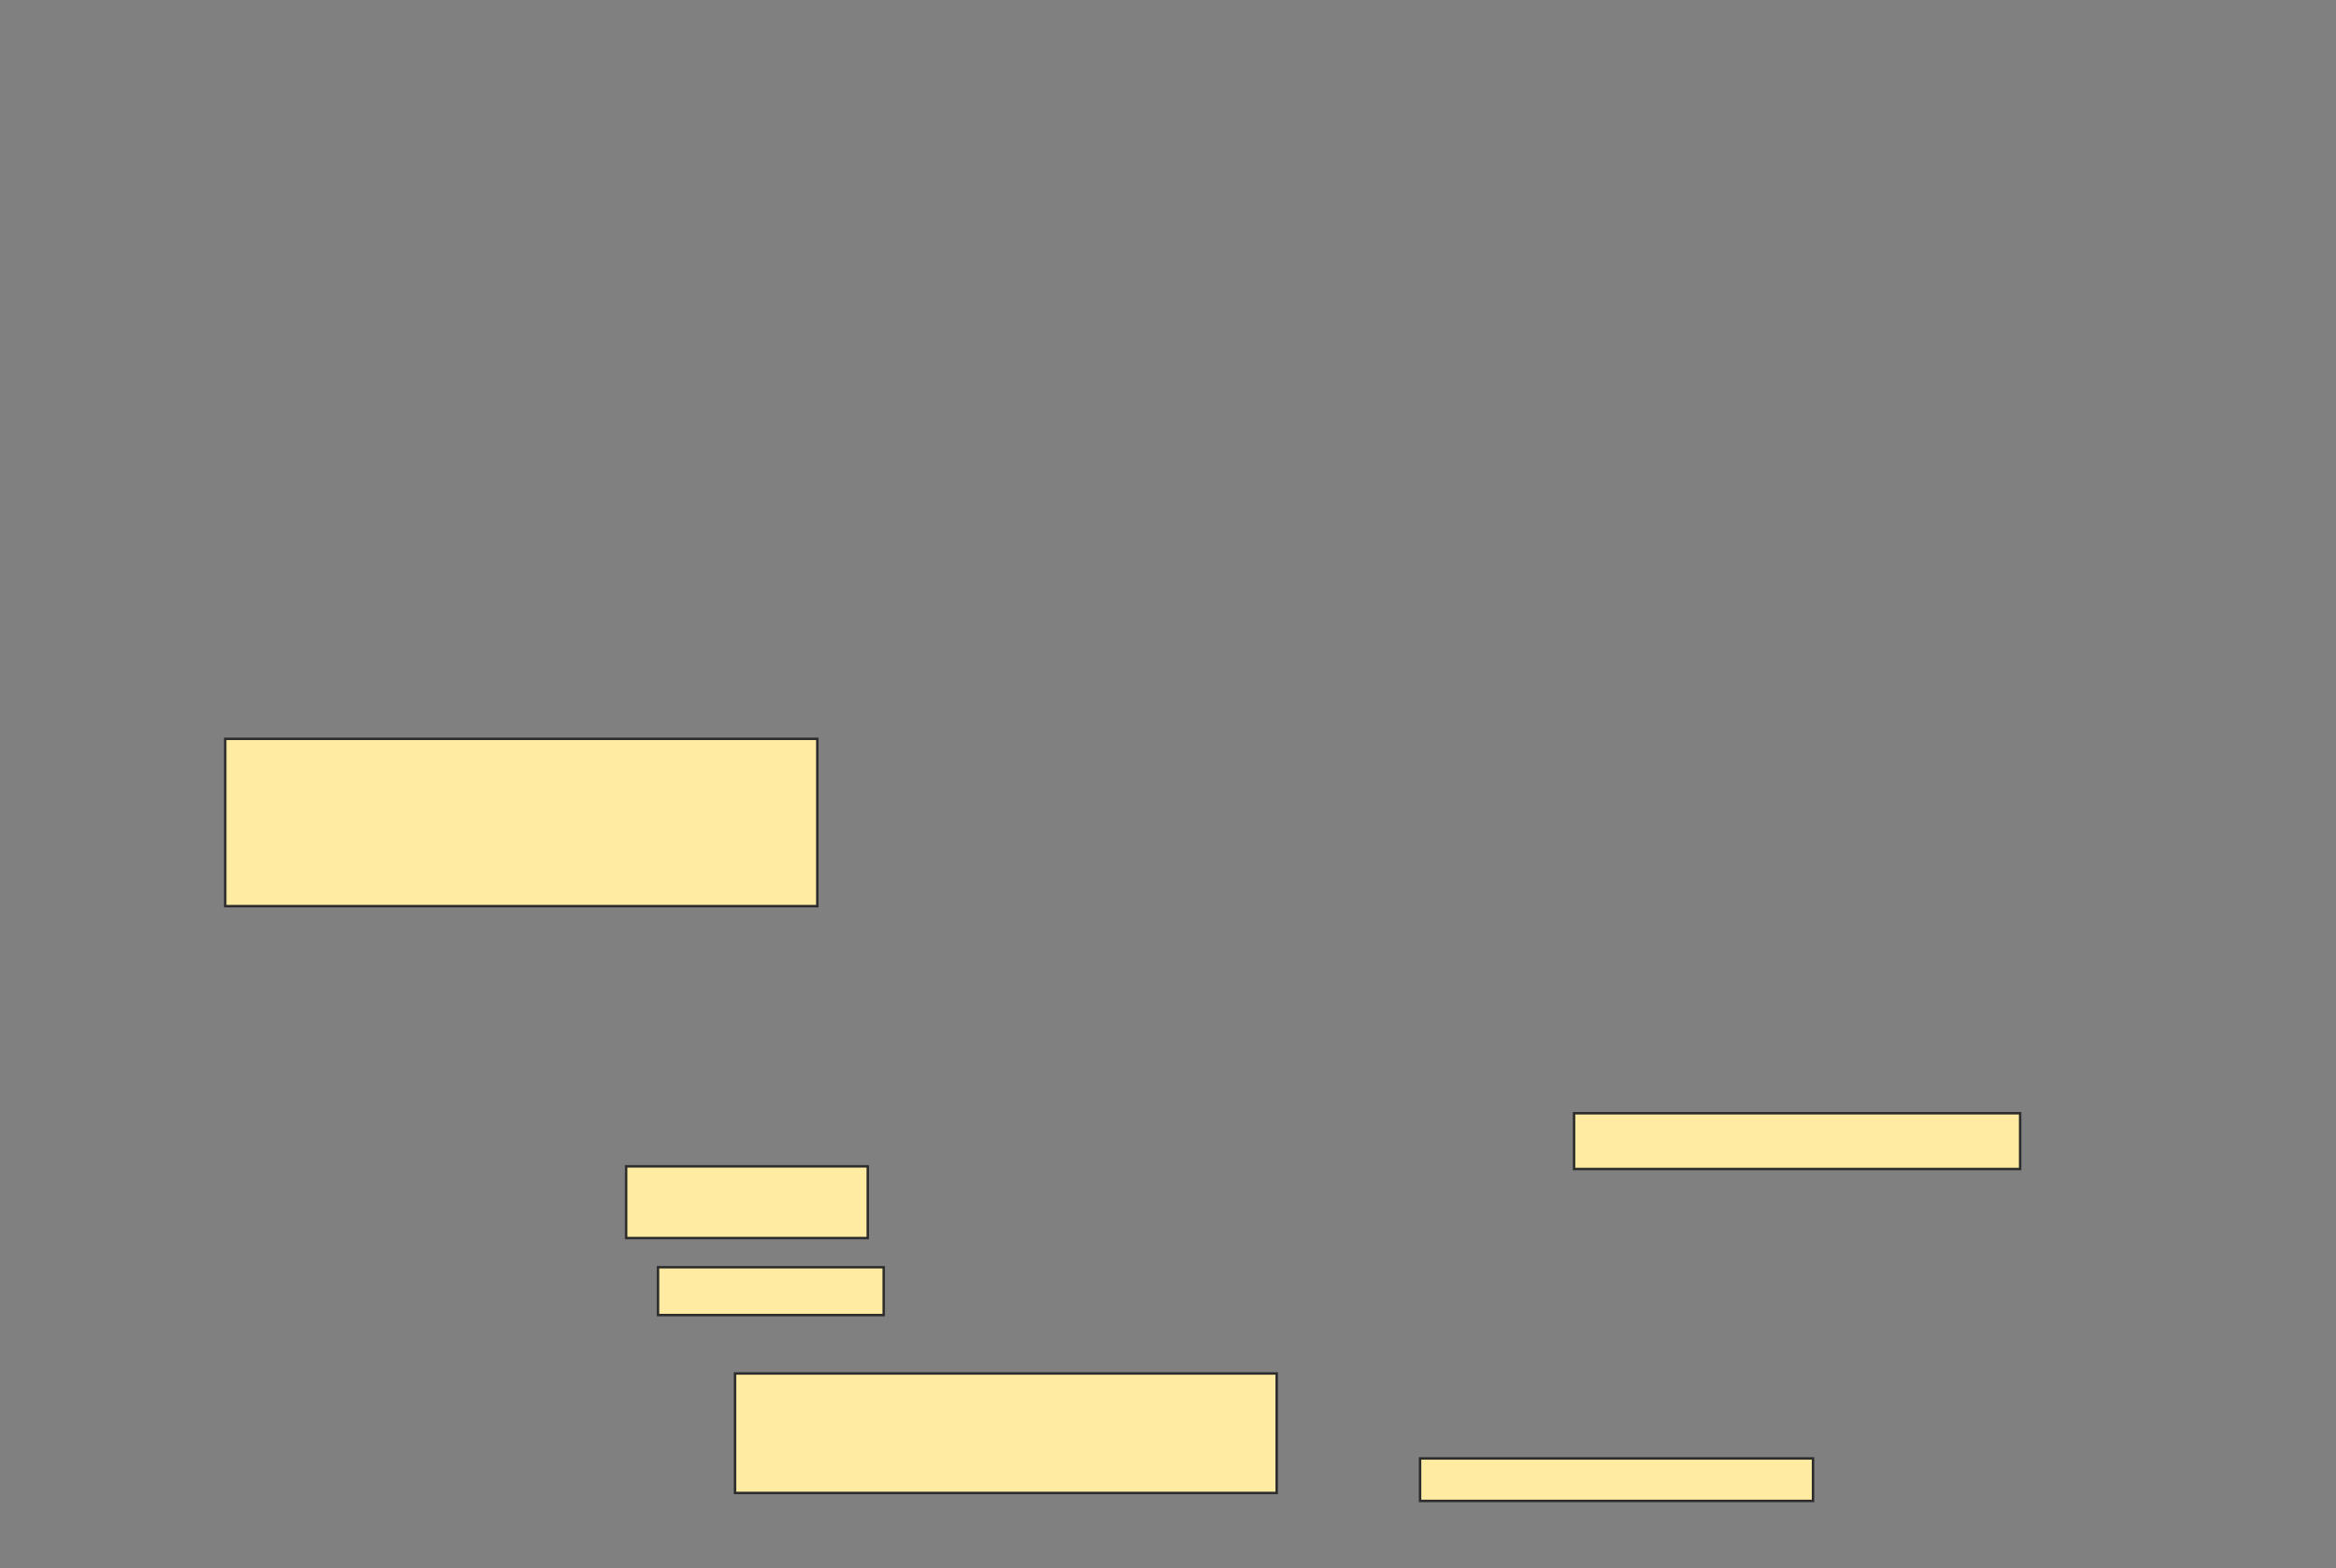 <svg xmlns="http://www.w3.org/2000/svg" width="946" height="635">
 <rect width="100%" height="100%" fill="#808080" stroke="none"/>
 <!-- Created with Image Occlusion Enhanced -->
 <g>
  <title>Labels</title>
 </g>
 <g>
  <title>Masks</title>
  <rect id="6f903f1fd64d4bef82fa0588bb5448c4-ao-1" height="22.581" width="180.645" y="450.806" x="637.441" stroke="#2D2D2D" fill="#FFEBA2"/>
  
  <rect id="6f903f1fd64d4bef82fa0588bb5448c4-ao-3" height="17.204" width="159.14" y="590.591" x="575.075" stroke="#2D2D2D" fill="#FFEBA2"/>
  <rect id="6f903f1fd64d4bef82fa0588bb5448c4-ao-4" height="48.387" width="219.355" y="556.183" x="297.656" stroke="#2D2D2D" fill="#FFEBA2"/>
  <rect id="6f903f1fd64d4bef82fa0588bb5448c4-ao-5" height="29.032" width="97.849" y="472.312" x="253.57" stroke="#2D2D2D" fill="#FFEBA2"/>
  <rect id="6f903f1fd64d4bef82fa0588bb5448c4-ao-6" height="19.355" width="91.398" y="513.172" x="266.473" stroke="#2D2D2D" fill="#FFEBA2"/>
  <rect id="6f903f1fd64d4bef82fa0588bb5448c4-ao-7" height="67.742" width="239.785" y="299.194" x="91.204" stroke="#2D2D2D" fill="#FFEBA2"/>
 </g>
</svg>